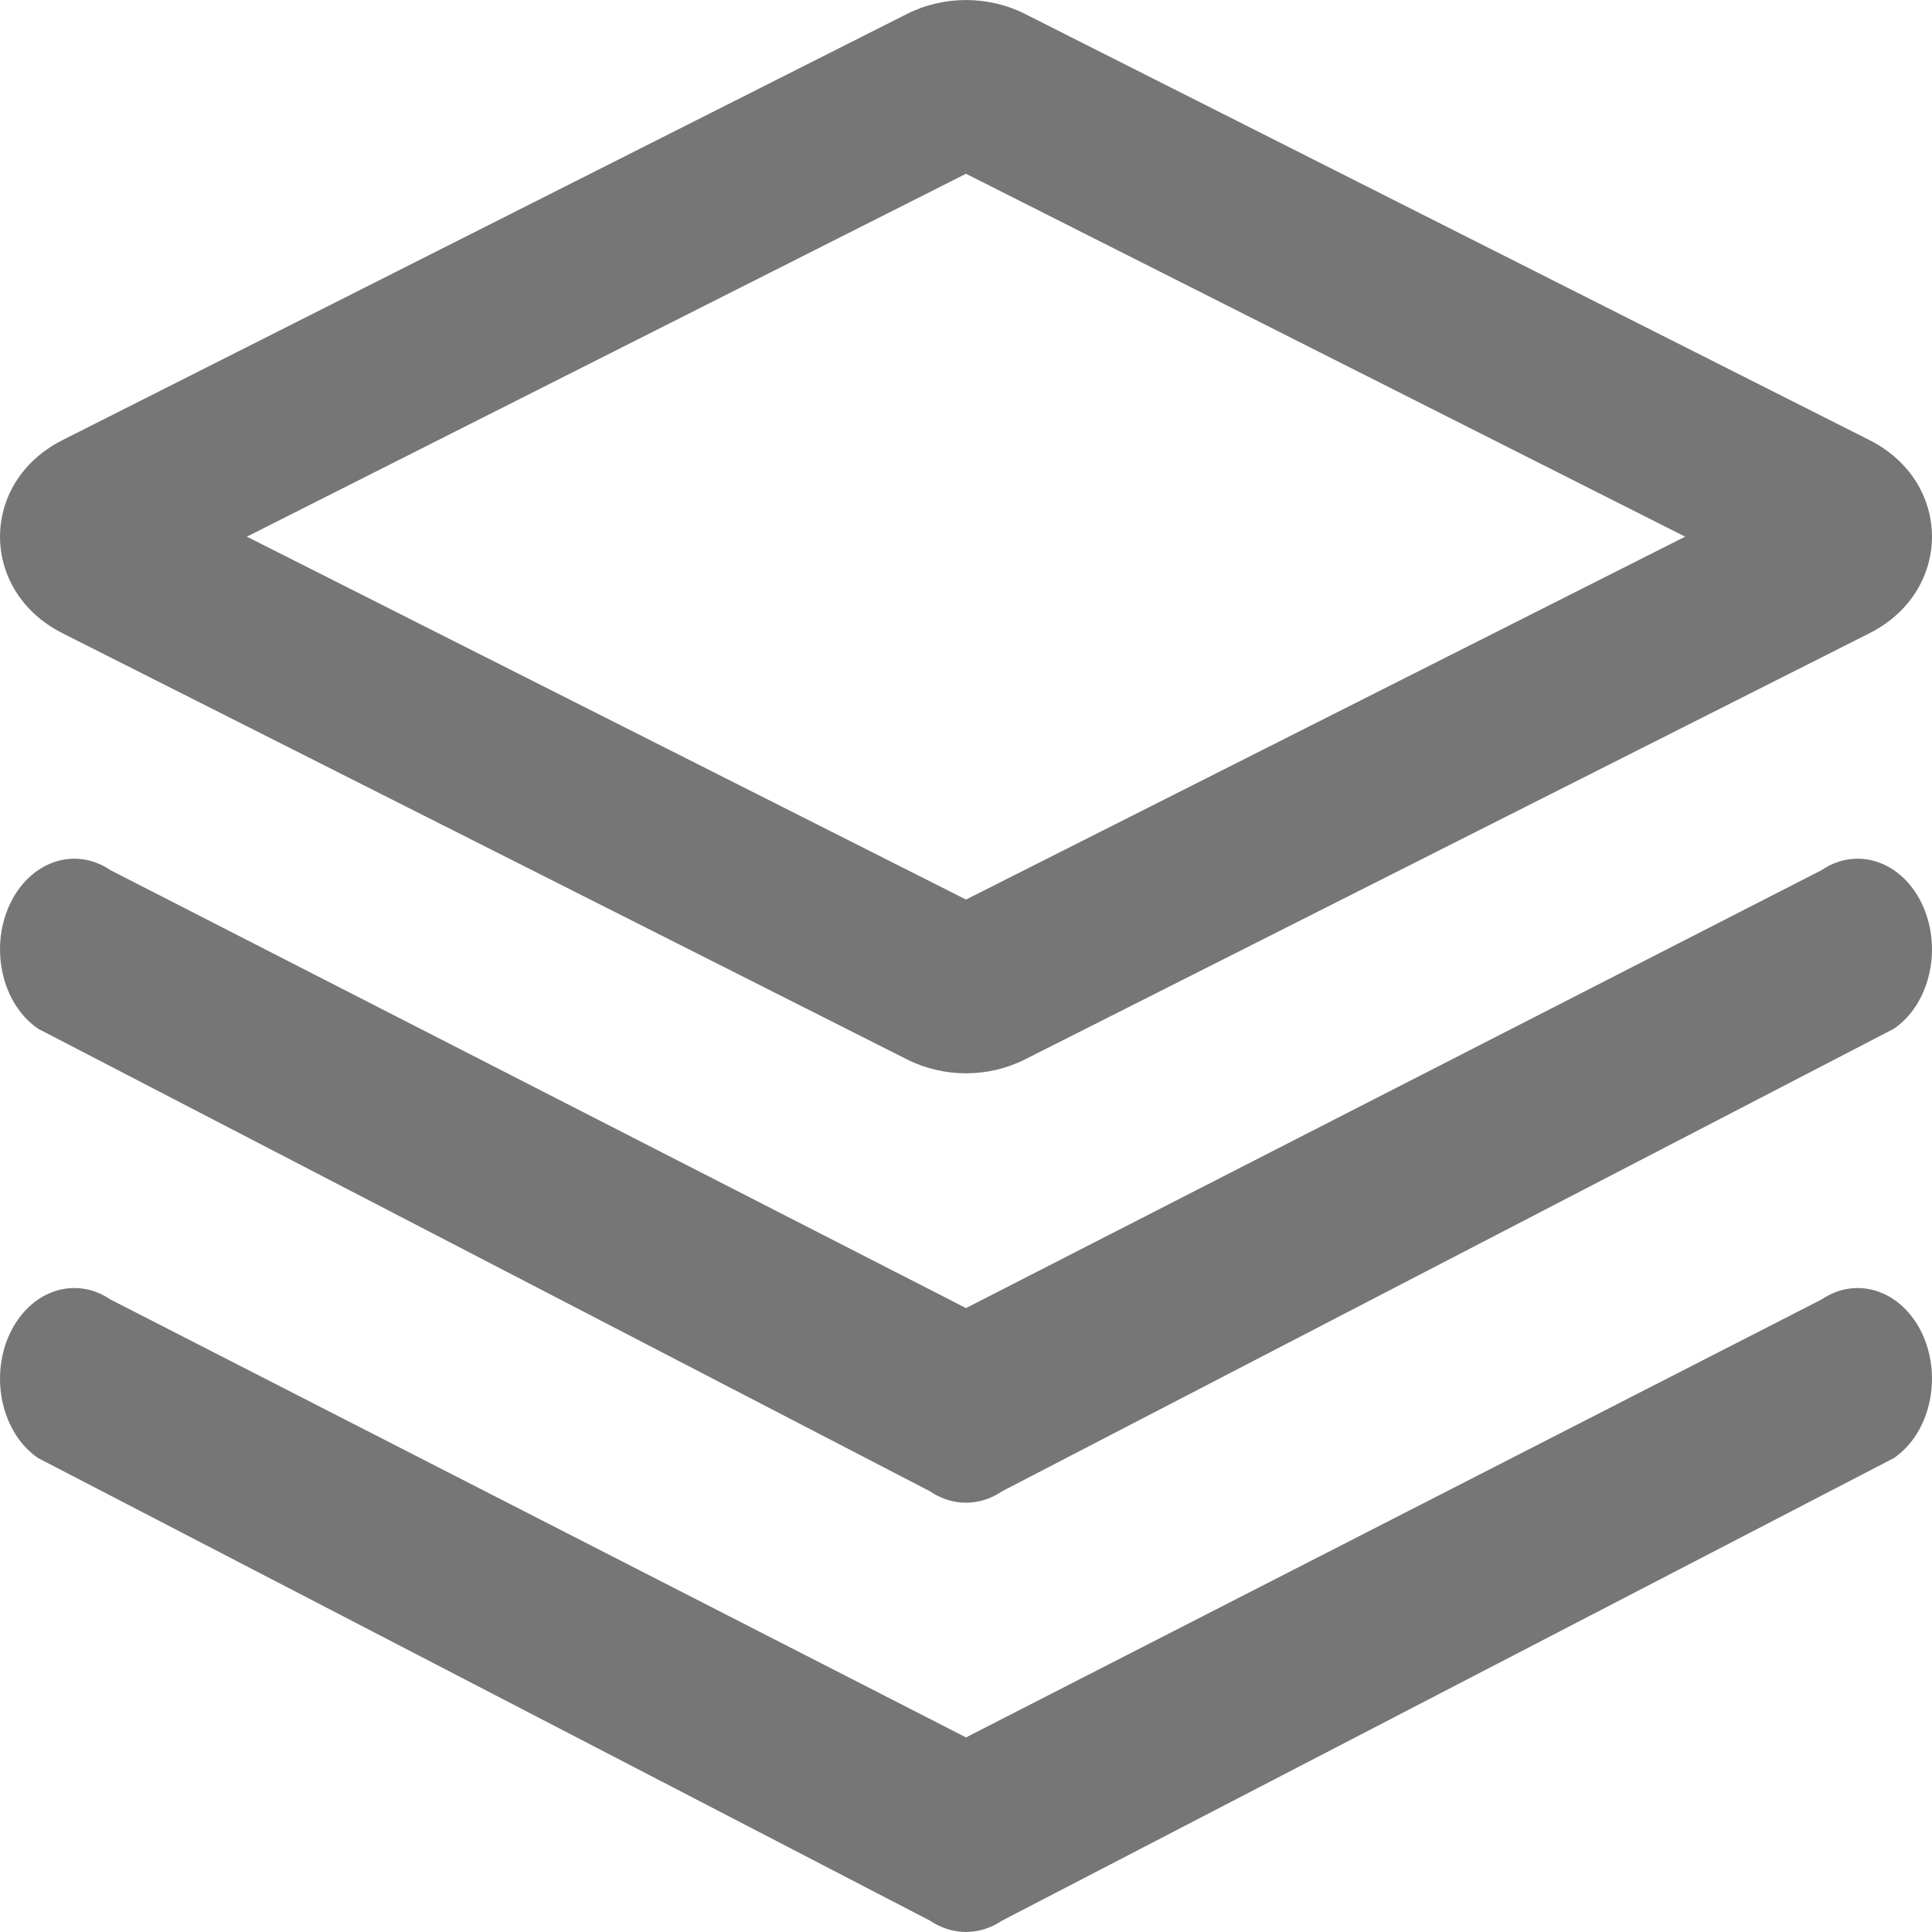 <svg width="18" height="18" viewBox="0 0 18 18" fill="none" xmlns="http://www.w3.org/2000/svg">
<path fill-rule="evenodd" clip-rule="evenodd" d="M2.3 5L9 8.381L15.7 5L9 1.619L2.3 5ZM16.591 4.55L16.591 4.55L16.591 4.55ZM8.45 0.13L0.583 4.1C-0.194 4.492 -0.194 5.508 0.583 5.9L8.45 9.87C8.792 10.043 9.208 10.043 9.55 9.87L17.417 5.9C18.194 5.508 18.194 4.492 17.417 4.1L9.55 0.13C9.208 -0.043 8.792 -0.043 8.45 0.13Z" fill="#767676"/>
<path fill-rule="evenodd" clip-rule="evenodd" d="M0.087 12.435C0.273 12.027 0.694 11.88 1.029 12.107L9 16.187L16.971 12.107C17.306 11.88 17.727 12.027 17.913 12.435C18.098 12.843 17.978 13.358 17.644 13.585L9.336 17.894C9.127 18.035 8.873 18.035 8.664 17.894L0.356 13.585C0.022 13.358 -0.098 12.843 0.087 12.435Z" fill="#767676"/>
<path fill-rule="evenodd" clip-rule="evenodd" d="M0.087 8.435C0.273 8.027 0.694 7.88 1.029 8.107L9 12.187L16.971 8.107C17.306 7.88 17.727 8.027 17.913 8.435C18.098 8.843 17.978 9.358 17.644 9.585L9.336 13.894C9.127 14.036 8.873 14.036 8.664 13.894L0.356 9.585C0.022 9.358 -0.098 8.843 0.087 8.435Z" fill="#767676"/>
</svg>
